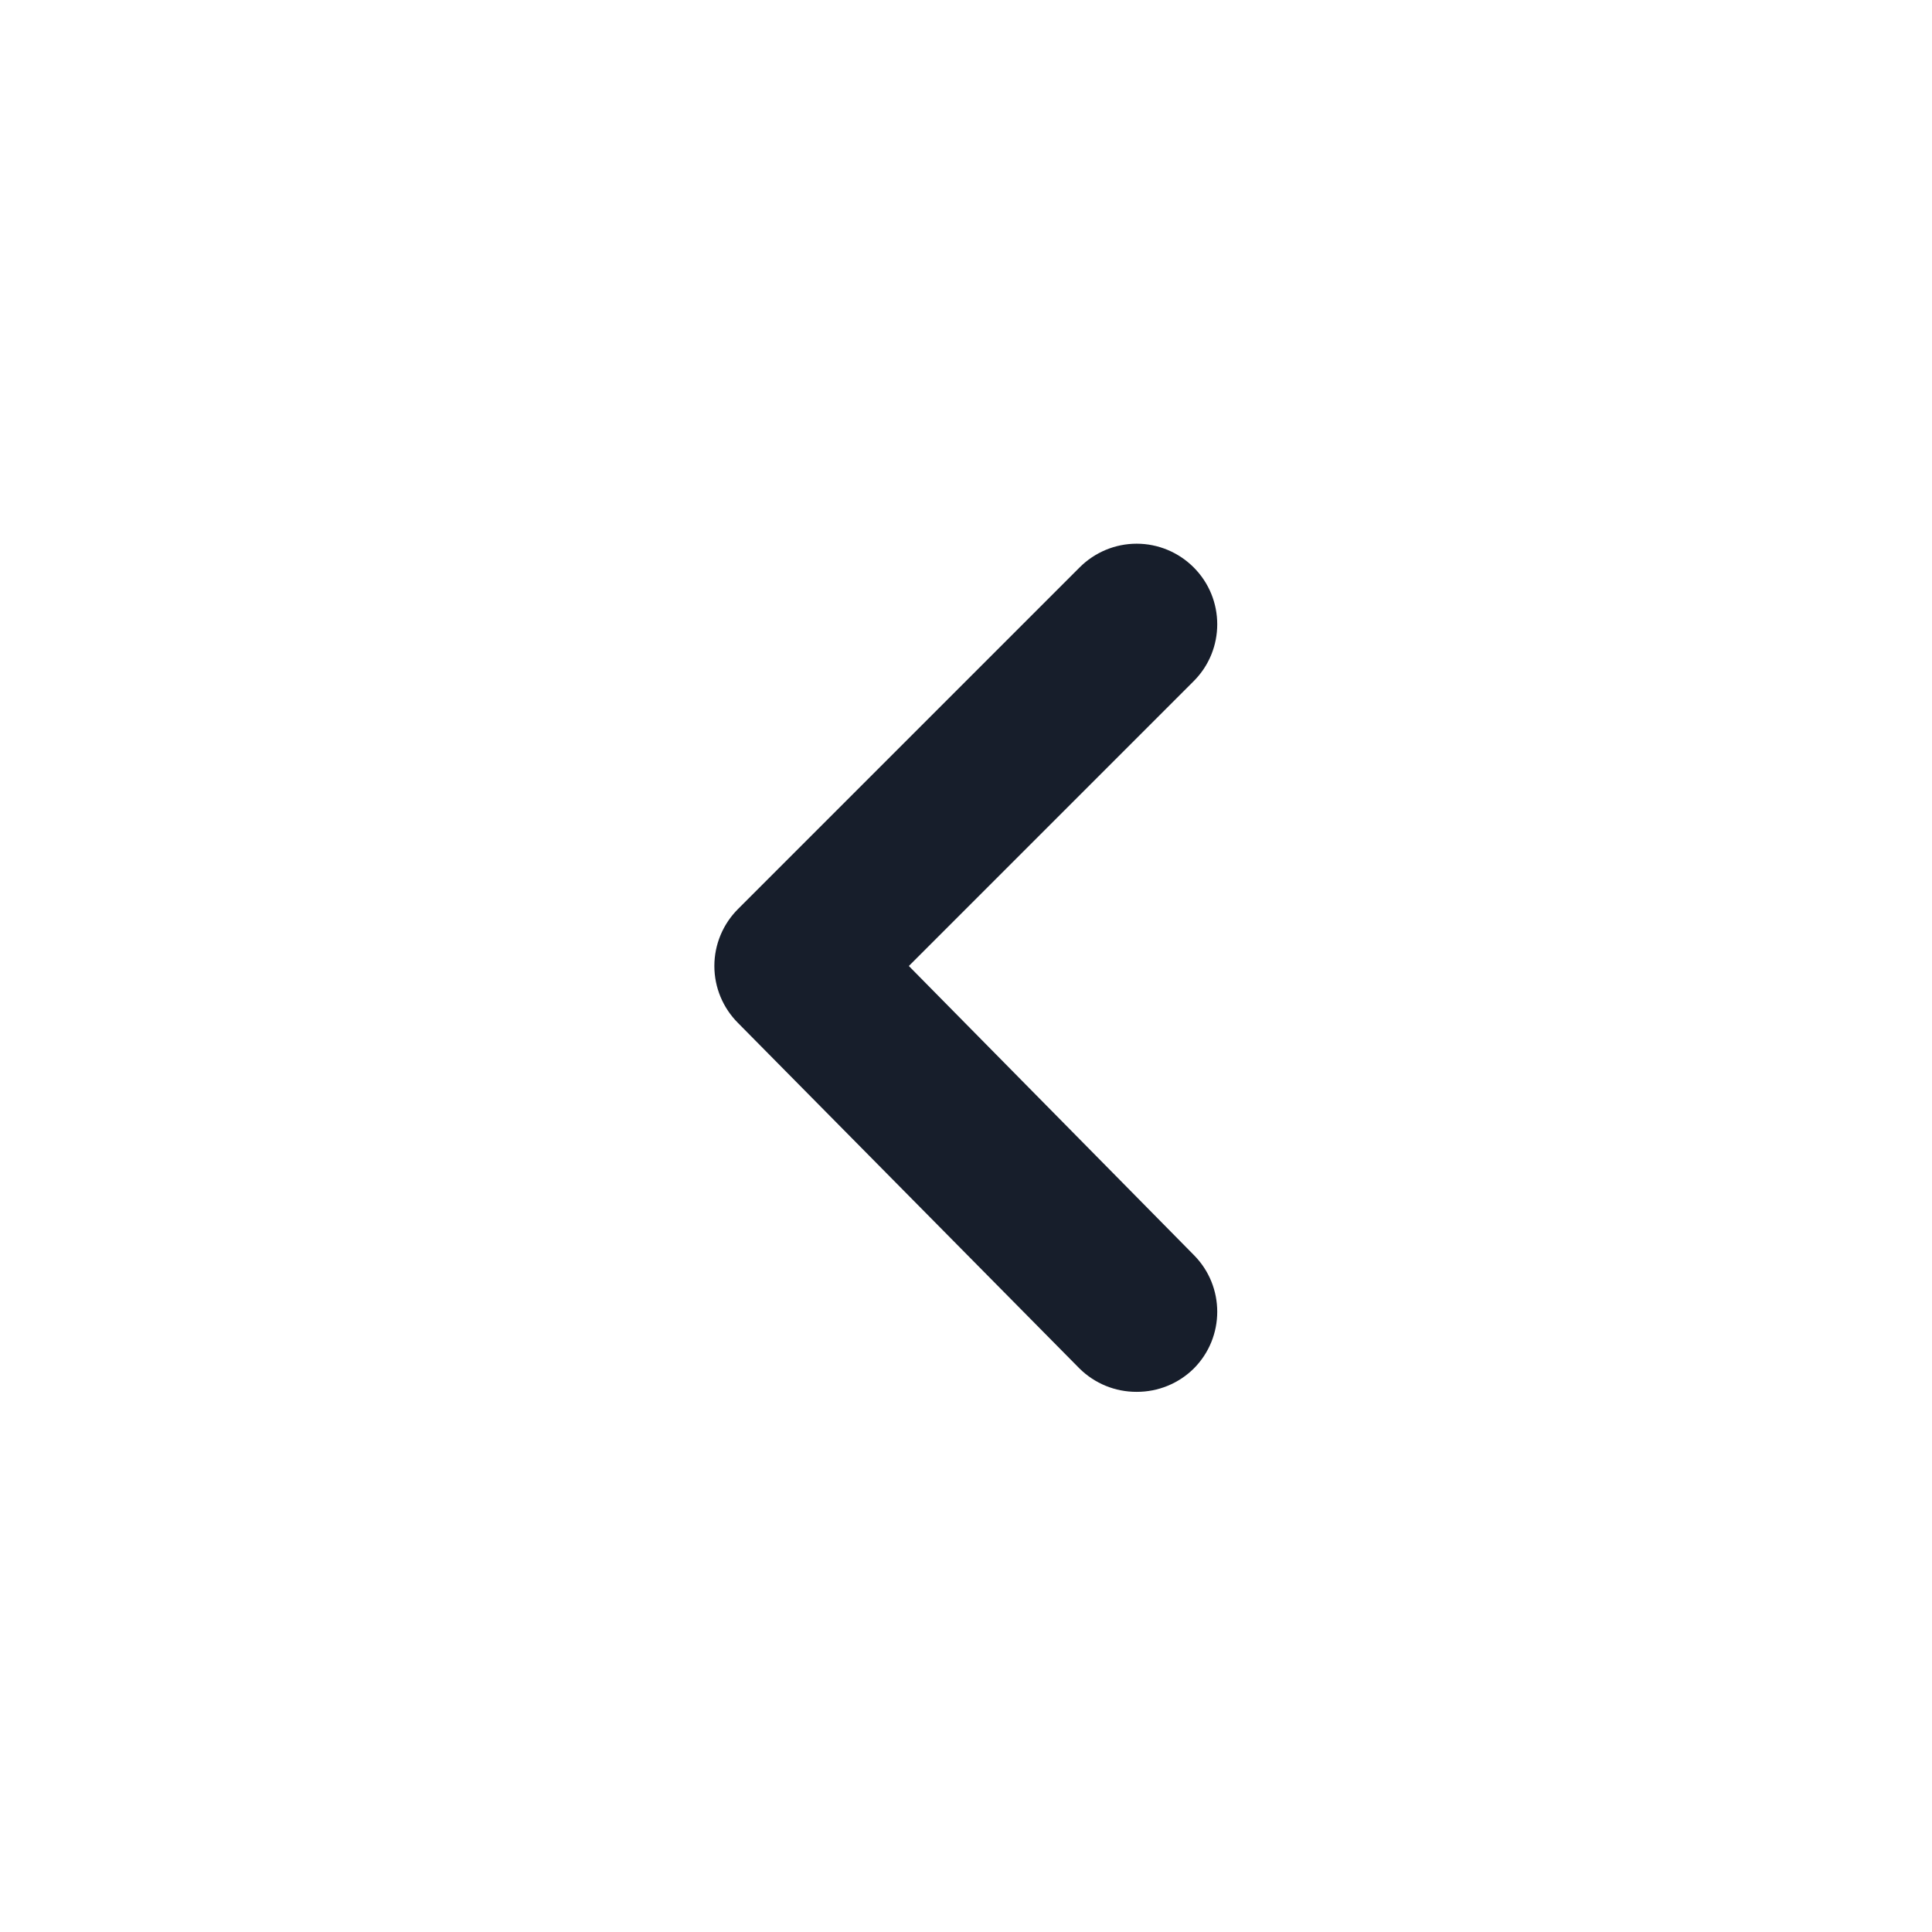 <svg width="24" height="24" viewBox="0 0 24 24" fill="none" xmlns="http://www.w3.org/2000/svg">
<path fill-rule="evenodd" clip-rule="evenodd" d="M11.29 12L14.83 8.46C15.218 8.07 15.218 7.44 14.83 7.05C14.642 6.861 14.387 6.754 14.12 6.754C13.853 6.754 13.598 6.861 13.41 7.05L9.17 11.29C8.981 11.478 8.874 11.733 8.874 12C8.874 12.267 8.981 12.522 9.17 12.71L13.41 17C13.599 17.187 13.854 17.291 14.12 17.29C14.386 17.291 14.641 17.187 14.83 17C15.218 16.61 15.218 15.98 14.83 15.59L11.29 12Z" fill="#171E2B"/>
</svg>
